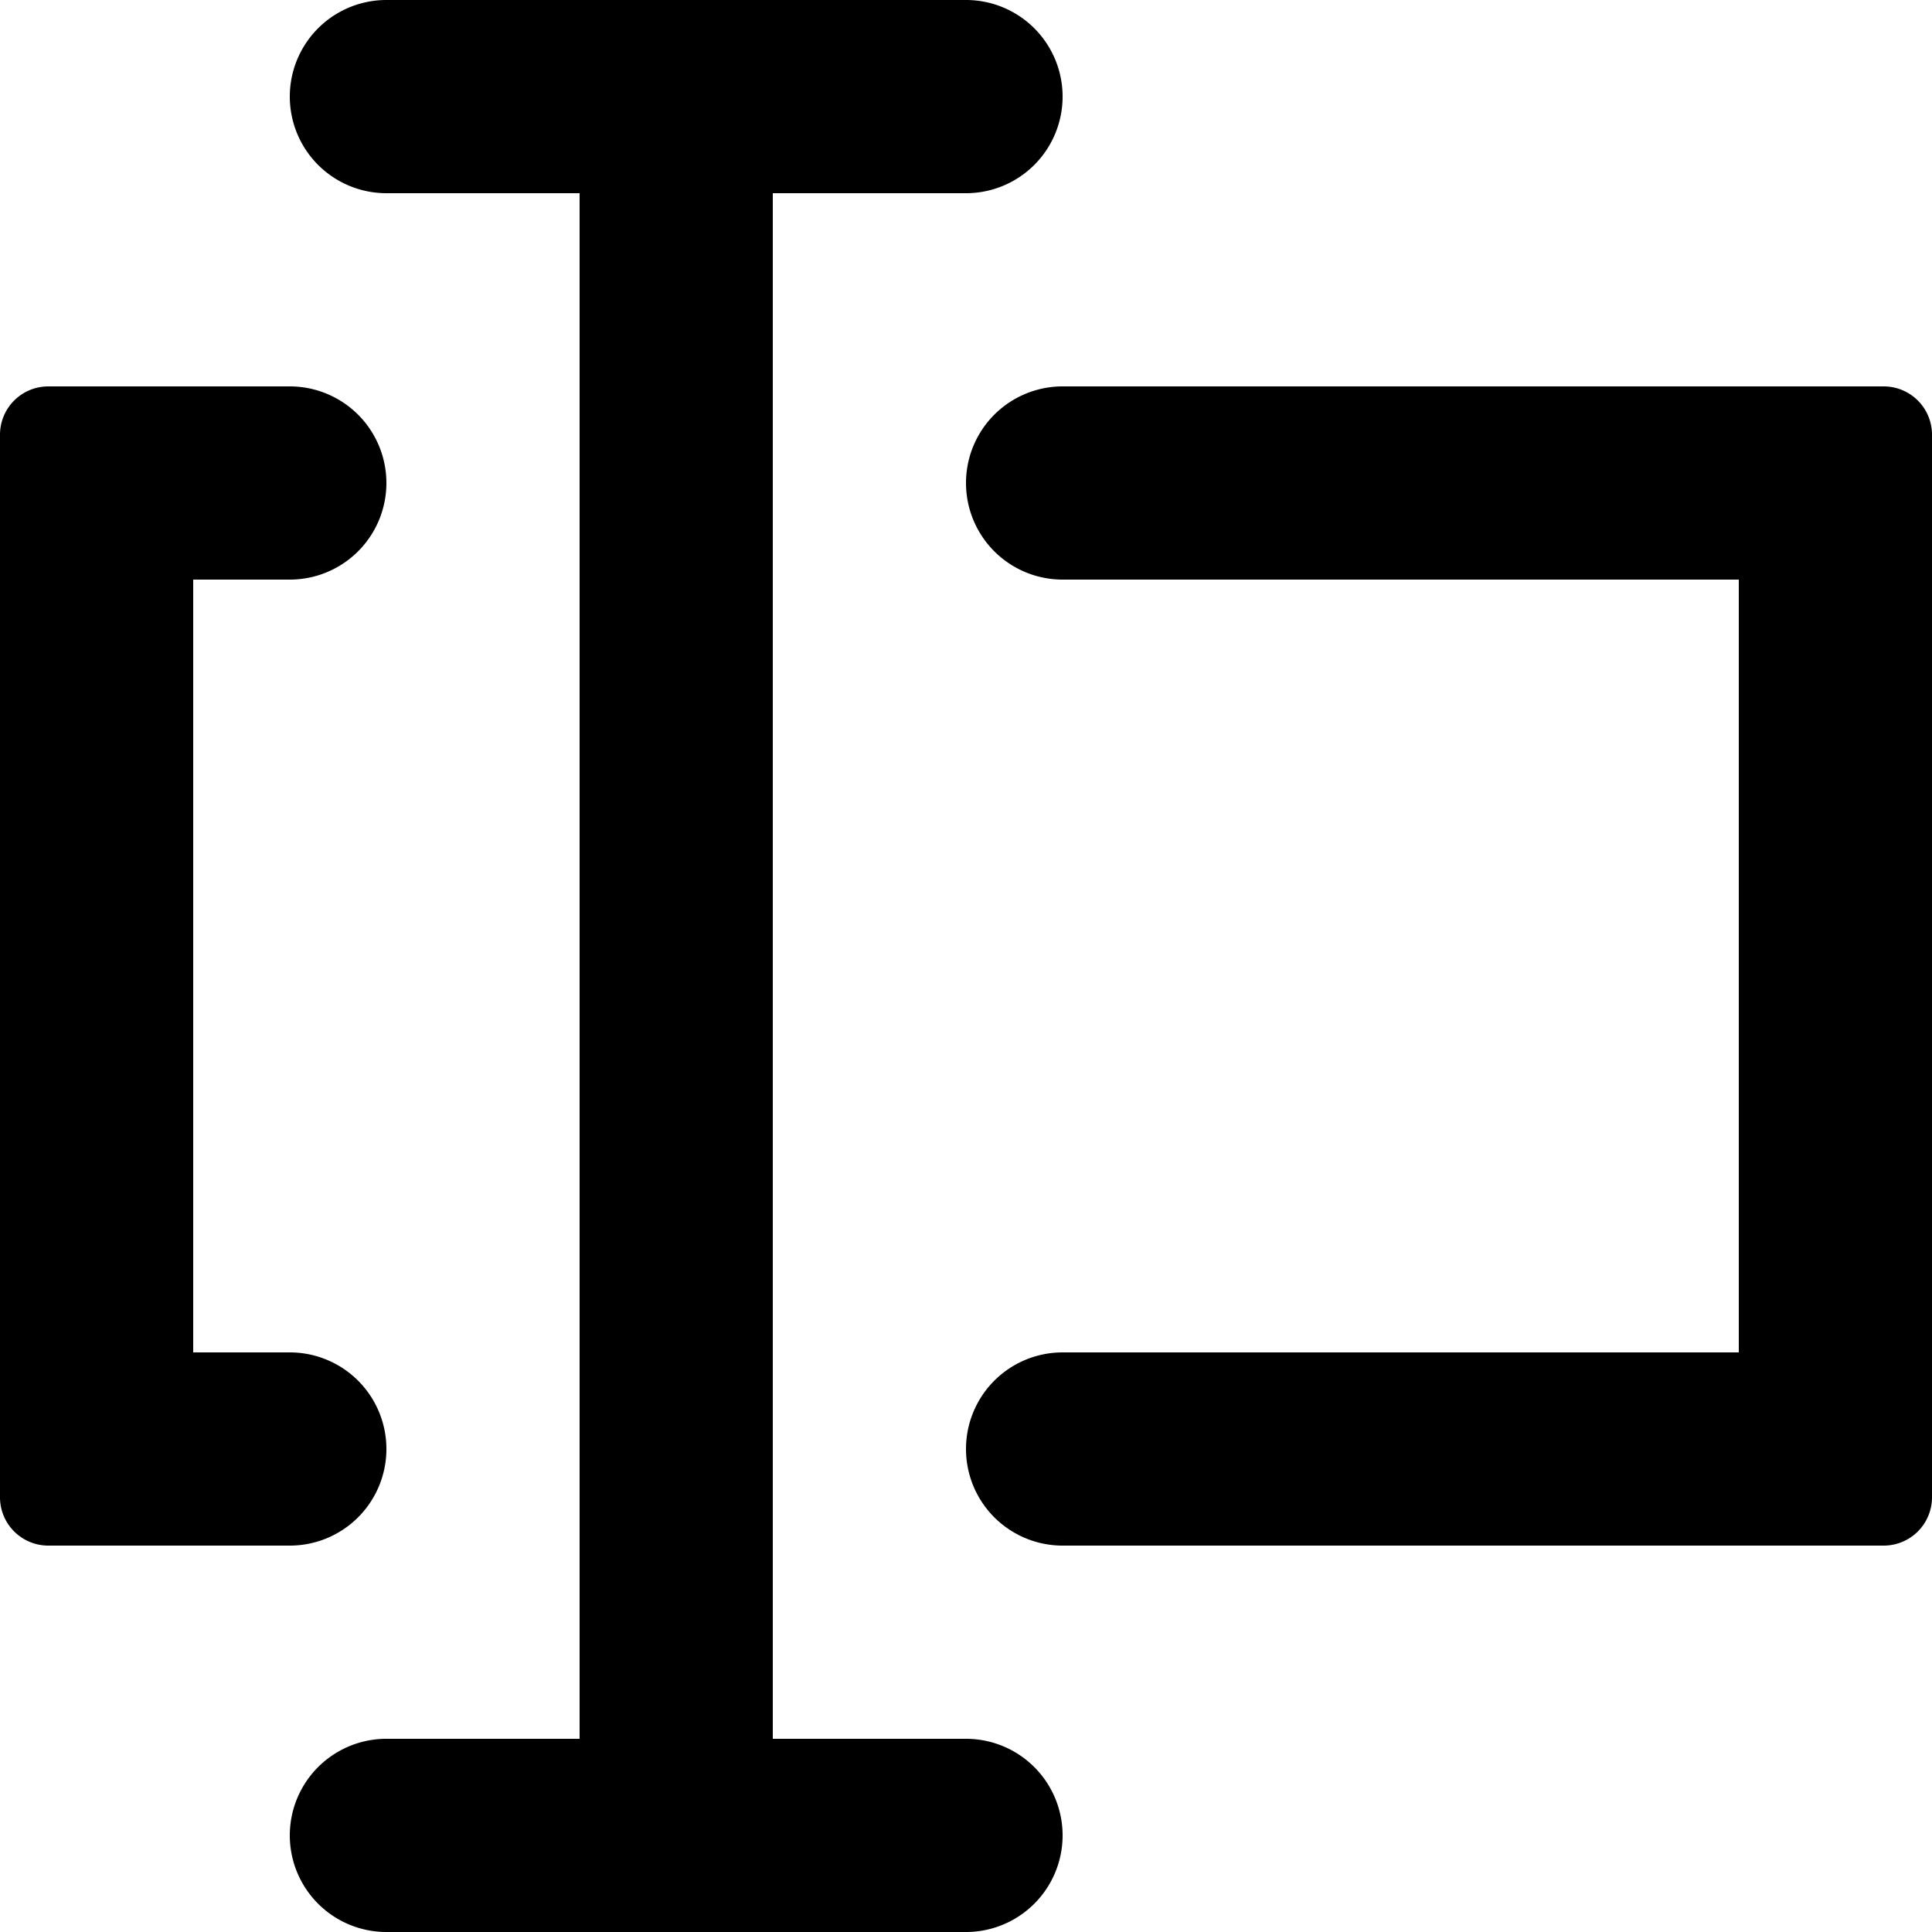 <svg xmlns="http://www.w3.org/2000/svg" width="20" height="20" viewBox="0 0 20 20">
  <g transform="translate(-2956 -1319)">
    <path d="M2960,1334a1,1,0,0,0-1-1h-1v-8h1a1,1,0,0,0,0-2h-2.5a.5.5,0,0,0-.5.5v11a.5.5,0,0,0,.5.5h2.5A1,1,0,0,0,2960,1334Z"/>
    <path d="M2975.5,1323H2967a1,1,0,0,0,0,2h7v8h-7a1,1,0,0,0,0,2h8.5a.5.5,0,0,0,.5-.5v-11A.5.5,0,0,0,2975.5,1323Z"/>
    <path d="M2966,1337h-2v-16h2a1,1,0,0,0,0-2h-6a1,1,0,0,0,0,2h2v16h-2a1,1,0,0,0,0,2h6a1,1,0,0,0,0-2Z"/>
  </g>
</svg>
